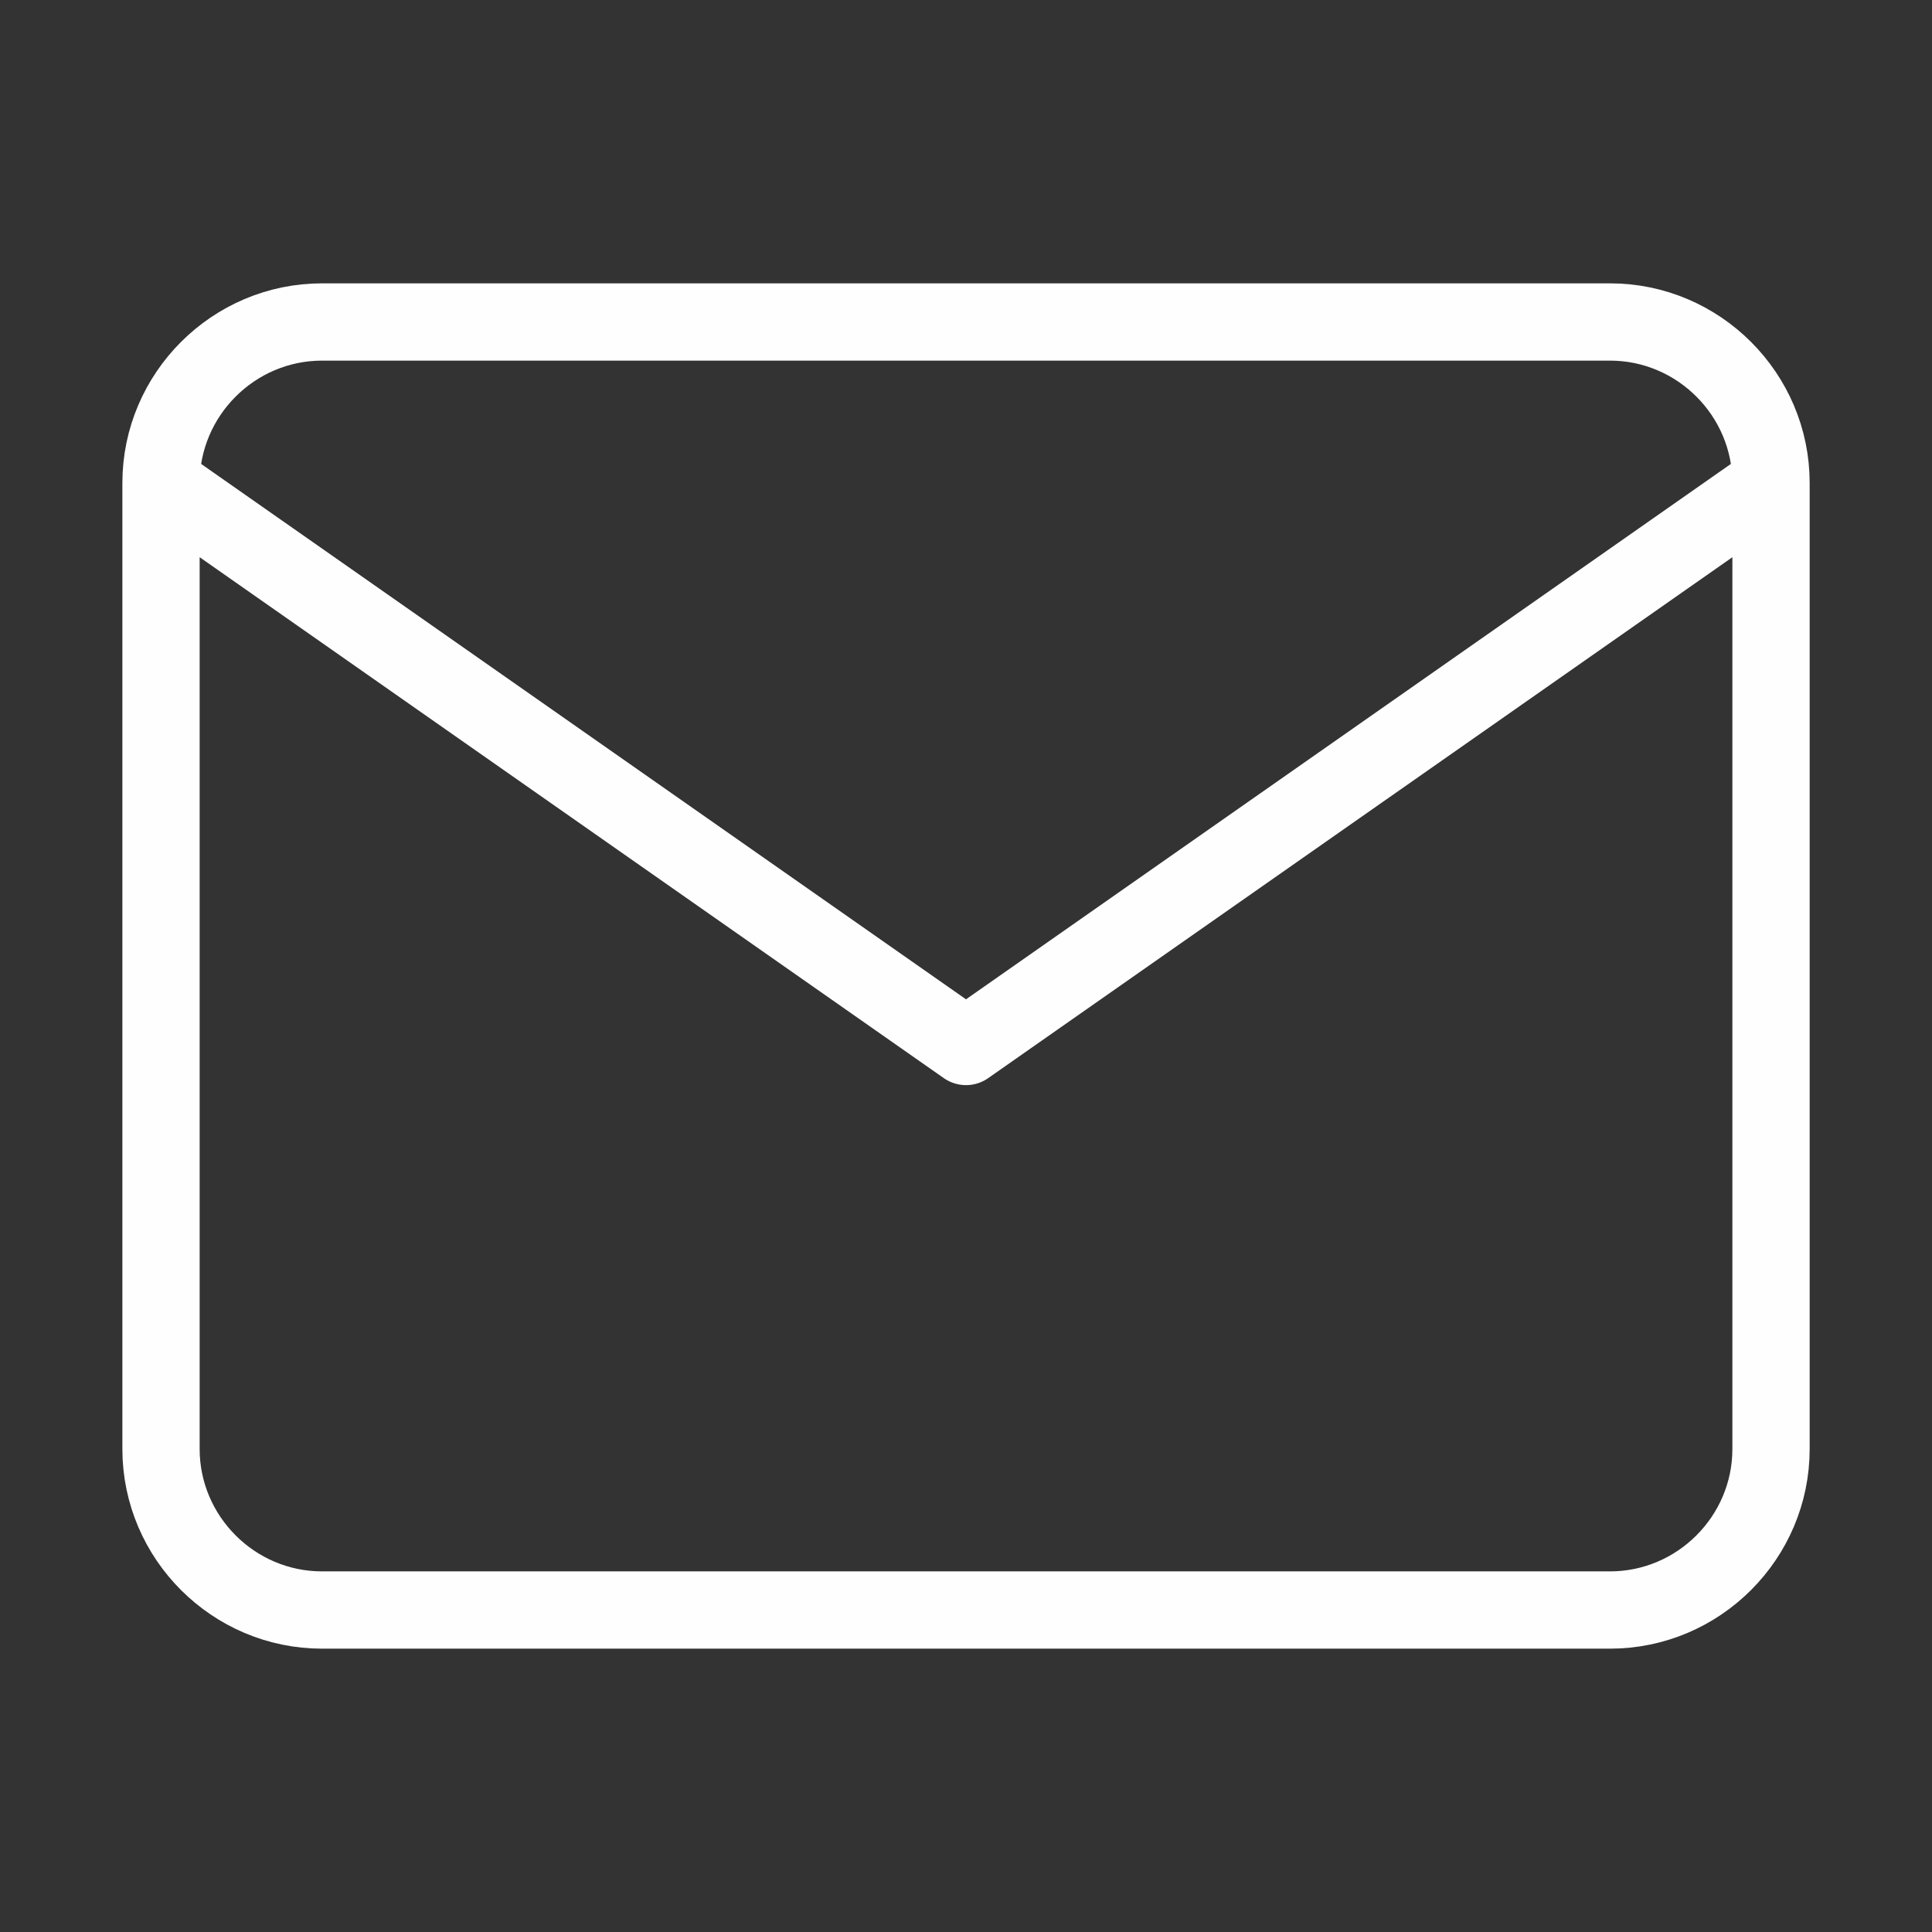 <svg width="50" height="50" viewBox="0 0 50 50" fill="none" xmlns="http://www.w3.org/2000/svg">
<rect x="0" y="0" width="50" height="50" fill="#333333" stroke="none"/>
<path d="M45.834 12.5C45.834 10.208 43.959 8.333 41.667 8.333H8.334C6.042 8.333 4.167 10.208 4.167 12.5M45.834 12.5V37.5C45.834 39.792 43.959 41.667 41.667 41.667H8.334C6.042 41.667 4.167 39.792 4.167 37.5V12.5M45.834 12.5L25 27.083L4.167 12.5" stroke="#FEFEFE" stroke-width="2" stroke-linecap="round" stroke-linejoin="round"/>
</svg>
